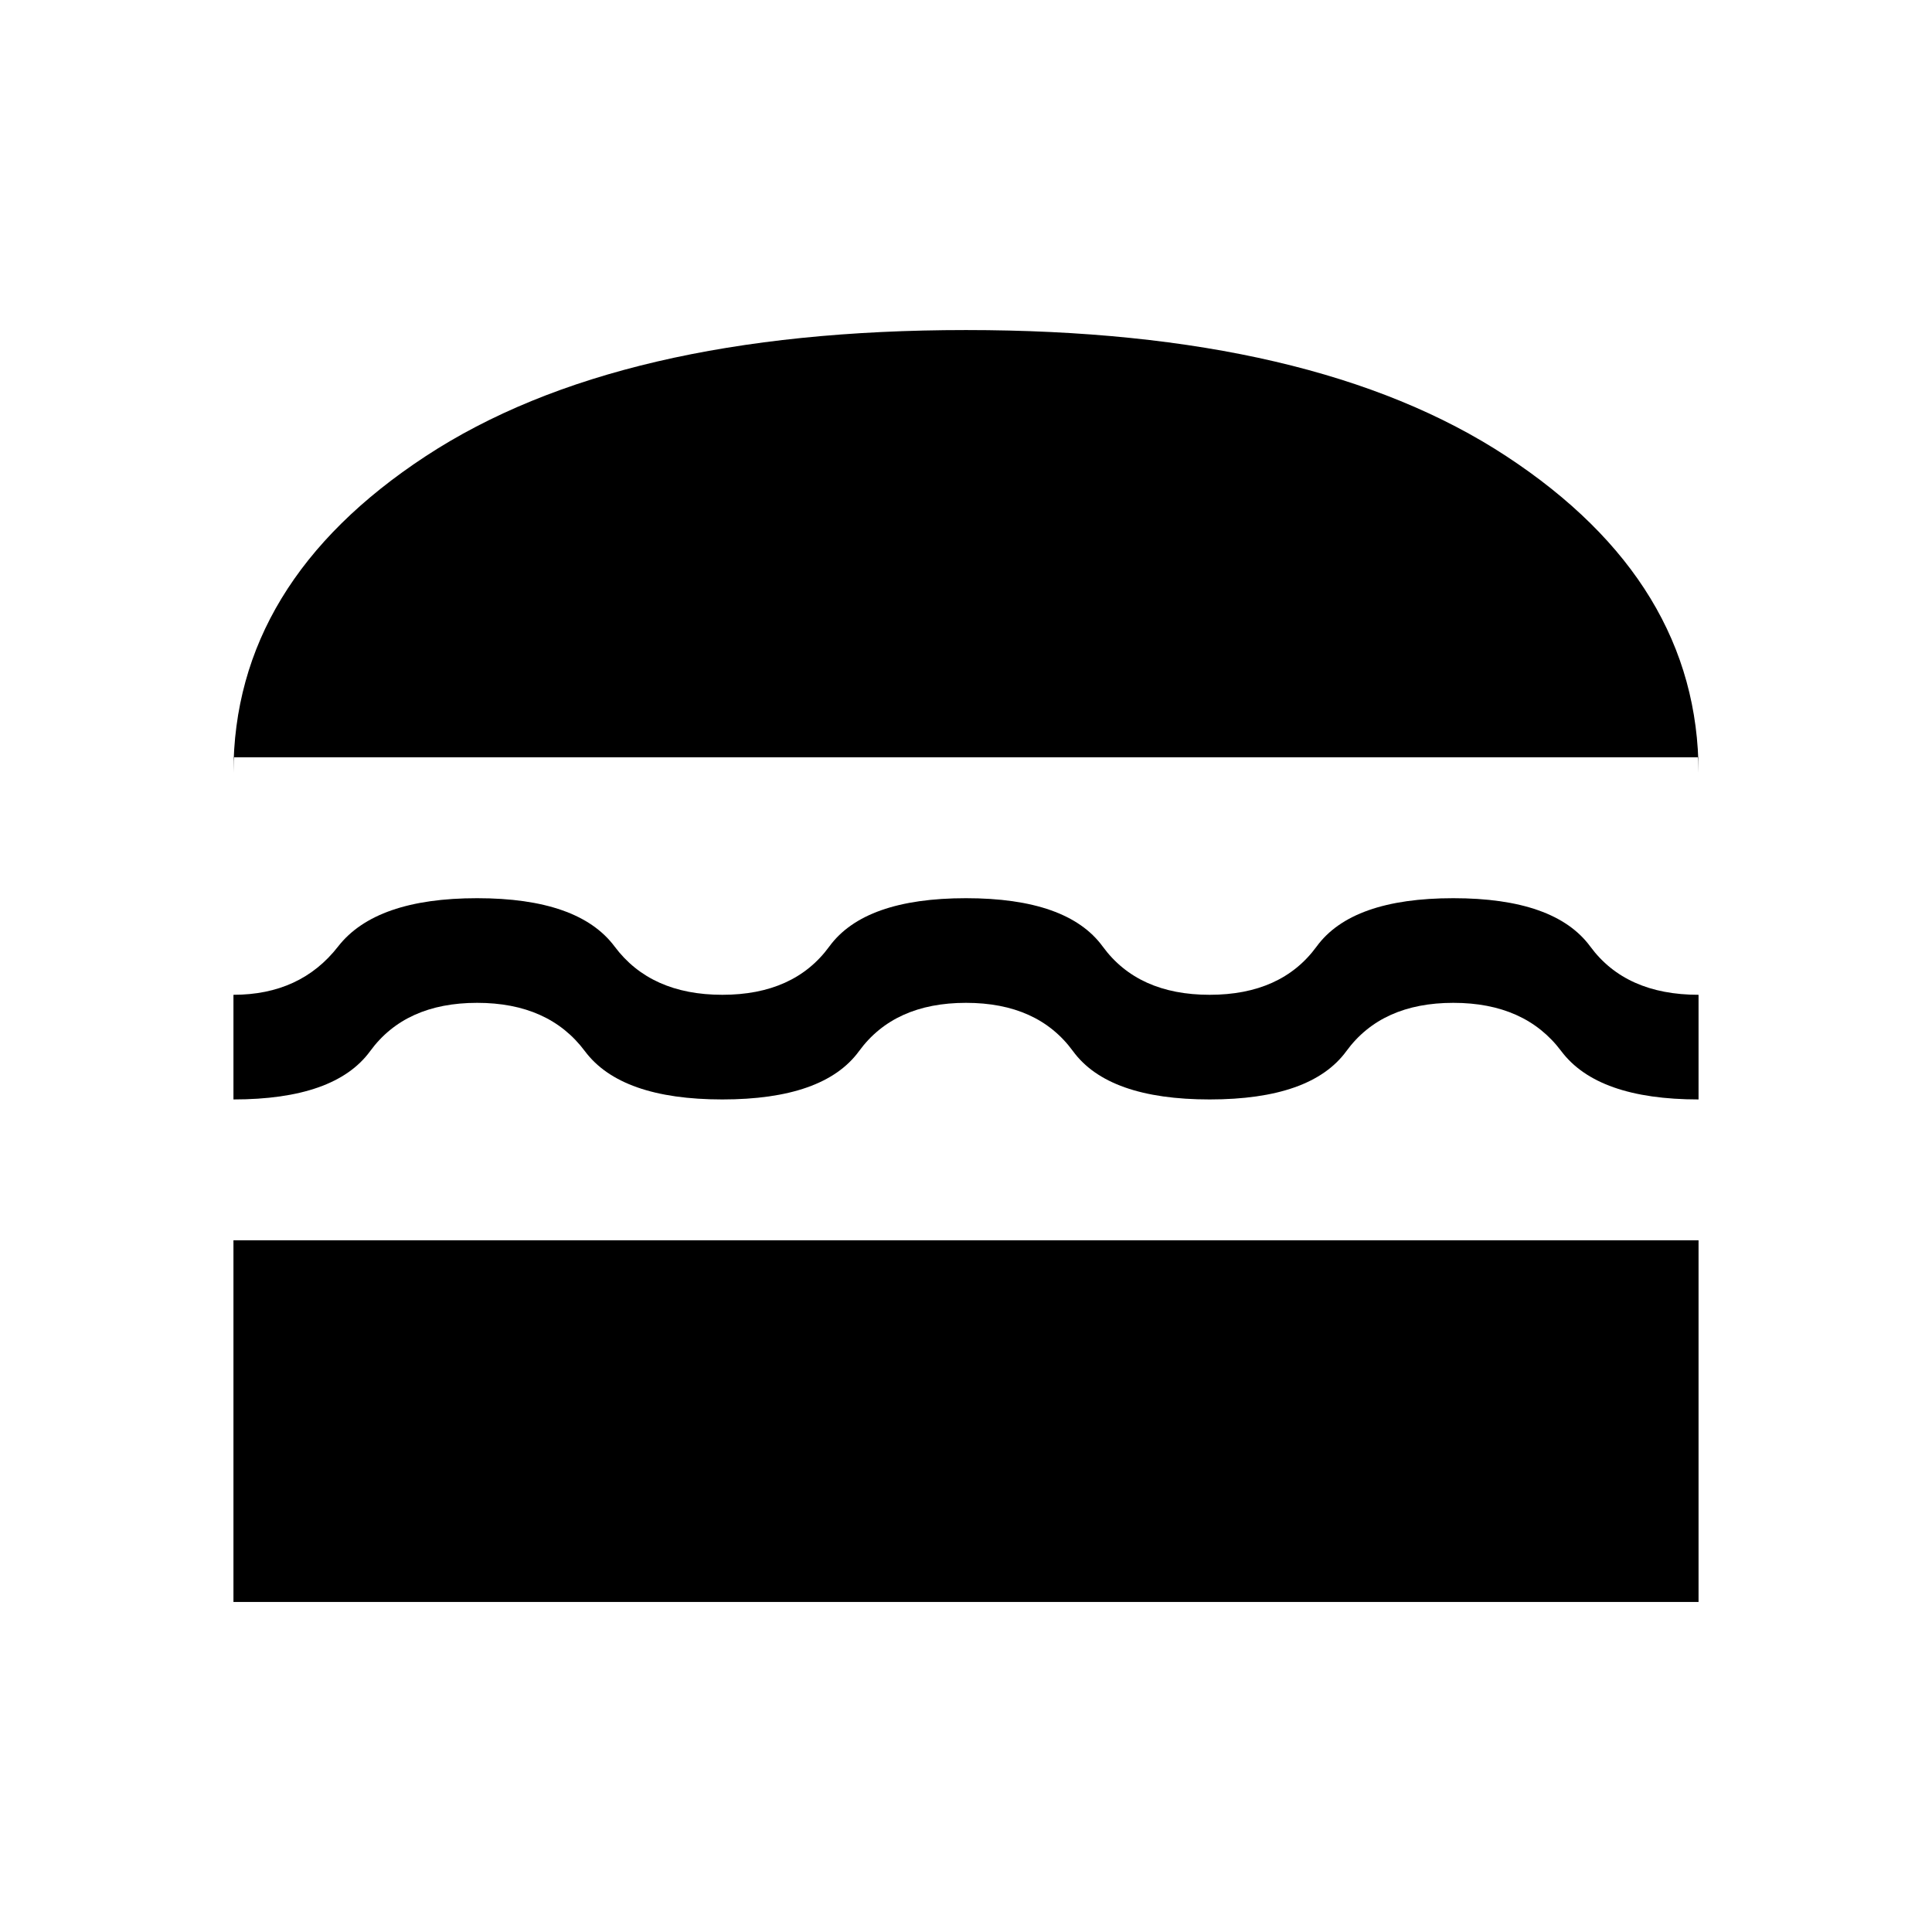 <svg xmlns="http://www.w3.org/2000/svg" height="20" viewBox="0 -960 960 960" width="20"><path d="M116.001-164.001v-179.692h727.998v179.692H116.001ZM480-461.694q-35.615 0-53.154 24-17.538 24-67.922 24-50.385 0-68.308-24-17.923-24-53.538-24-35.615 0-53.154 24-17.538 24-67.923 24v-51.998q33.308 0 52-24 18.693-24 69.077-24t68.307 24q17.923 24 53.539 24 35.615 0 53.153-24 17.539-24 67.923-24t67.923 24q17.538 24 53.153 24 35.616 0 53.154-24 17.539-24 67.923-24t68.038 24q17.654 24 53.808 24v51.998q-50.193 0-68.212-24-18.019-24-53.634-24-35.616 0-53.154 24-17.538 24-67.923 24-50.384 0-67.922-24-17.539-24-53.154-24ZM116.001-583.693V-576q0-94.615 95.5-157.307Q307-795.999 480-795.999q173 0 268.499 62.692 95.5 62.692 95.5 157.307v-7.693H116.001Z"/></svg>